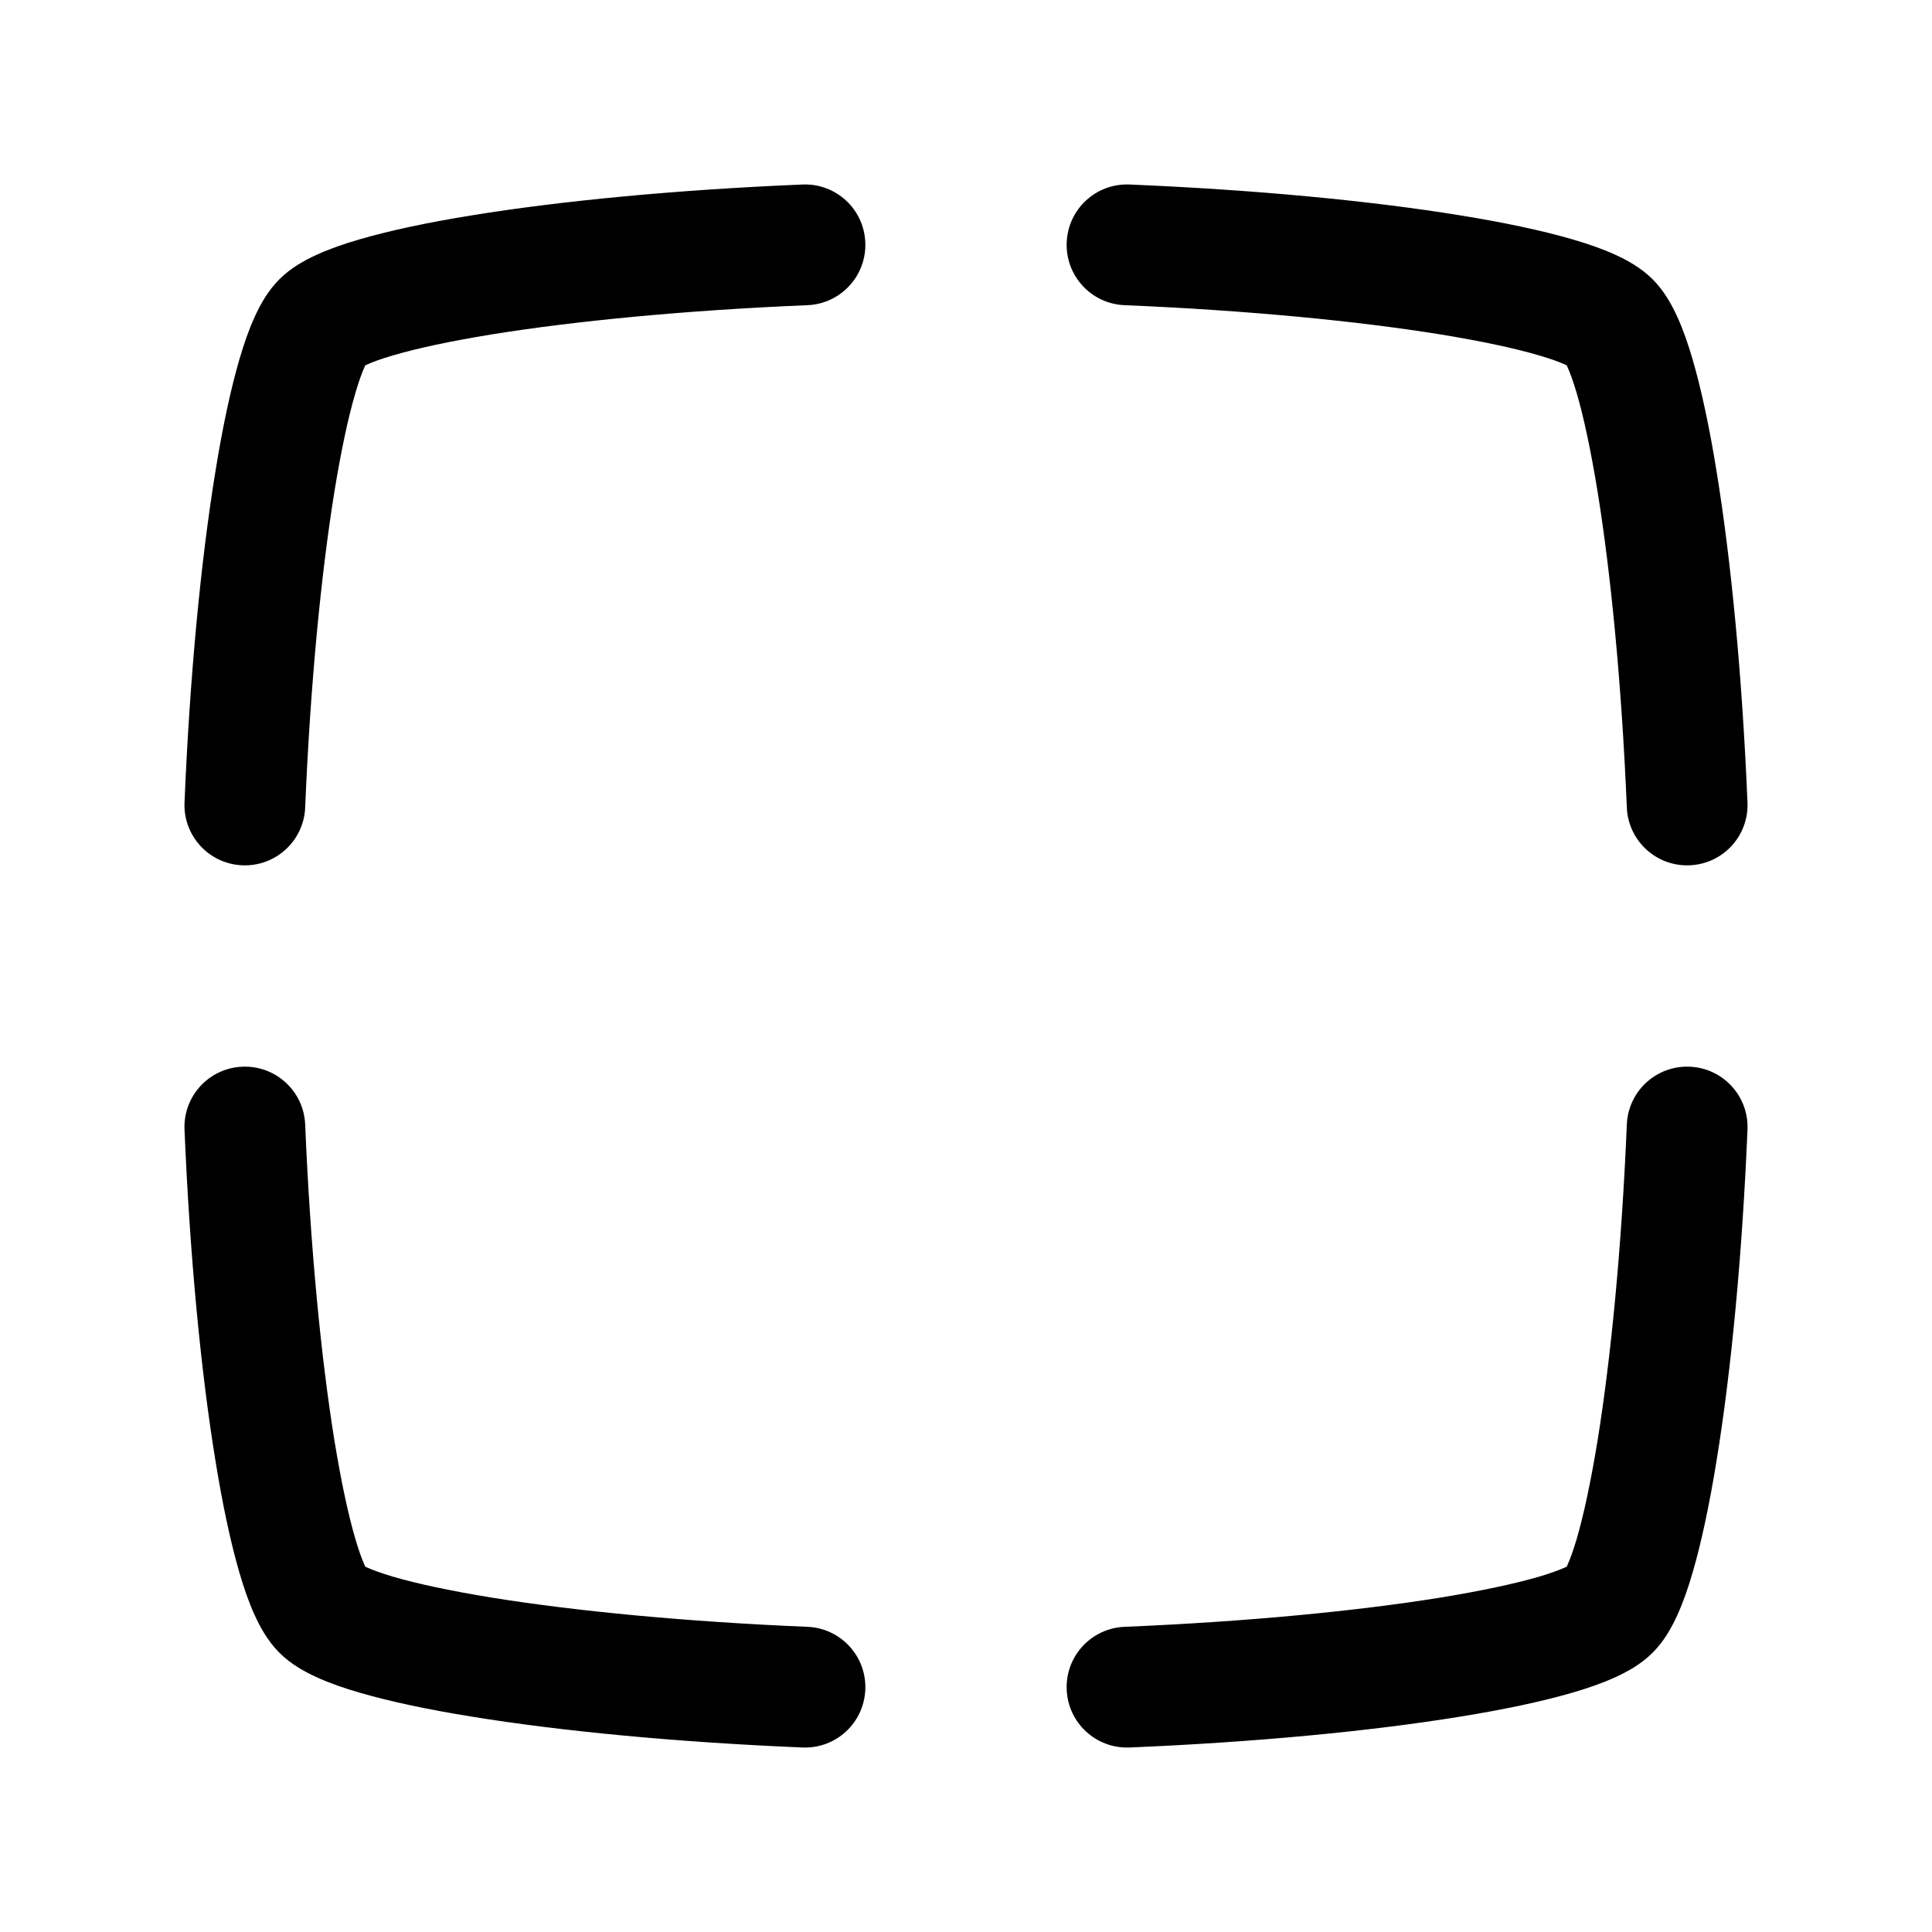 <svg width="24" height="24" viewBox="0 0 24 24" fill="none" xmlns="http://www.w3.org/2000/svg">
<path fill-rule="evenodd" clip-rule="evenodd" d="M10.749 3.01C10.767 3.424 10.445 3.774 10.031 3.791C8.497 3.855 7.132 3.989 6.108 4.154C5.595 4.238 5.183 4.326 4.885 4.414C4.736 4.457 4.629 4.497 4.558 4.529C4.551 4.532 4.544 4.535 4.538 4.538C4.535 4.544 4.532 4.551 4.529 4.558C4.497 4.629 4.457 4.736 4.414 4.885C4.326 5.183 4.238 5.595 4.154 6.108C3.989 7.132 3.855 8.497 3.791 10.031C3.774 10.445 3.424 10.767 3.01 10.749C2.596 10.732 2.275 10.383 2.292 9.969C2.358 8.391 2.496 6.964 2.674 5.869C2.762 5.322 2.863 4.844 2.974 4.464C3.029 4.275 3.091 4.096 3.162 3.94C3.227 3.797 3.323 3.616 3.47 3.47C3.616 3.323 3.797 3.227 3.94 3.162C4.096 3.091 4.275 3.029 4.464 2.974C4.844 2.863 5.322 2.762 5.869 2.674C6.964 2.496 8.391 2.358 9.969 2.292C10.383 2.275 10.732 2.596 10.749 3.01ZM13.251 3.01C13.268 2.596 13.617 2.275 14.031 2.292C15.609 2.358 17.036 2.496 18.131 2.674C18.677 2.762 19.156 2.863 19.536 2.974C19.725 3.029 19.904 3.091 20.06 3.162C20.203 3.227 20.384 3.323 20.53 3.47C20.677 3.616 20.773 3.797 20.838 3.94C20.909 4.096 20.971 4.275 21.026 4.464C21.137 4.844 21.238 5.322 21.326 5.869C21.504 6.964 21.642 8.391 21.708 9.969C21.725 10.383 21.404 10.732 20.99 10.749C20.576 10.767 20.226 10.445 20.209 10.031C20.145 8.497 20.011 7.132 19.846 6.108C19.762 5.595 19.674 5.183 19.587 4.885C19.543 4.736 19.503 4.629 19.471 4.558C19.468 4.551 19.465 4.544 19.462 4.538C19.456 4.535 19.449 4.532 19.442 4.529C19.371 4.497 19.264 4.457 19.115 4.414C18.817 4.326 18.405 4.238 17.892 4.154C16.869 3.989 15.503 3.855 13.969 3.791C13.555 3.774 13.233 3.424 13.251 3.01ZM3.01 13.251C3.424 13.233 3.774 13.555 3.791 13.969C3.855 15.503 3.989 16.869 4.154 17.892C4.238 18.405 4.326 18.817 4.414 19.115C4.457 19.264 4.497 19.371 4.529 19.442C4.532 19.449 4.535 19.456 4.538 19.462C4.544 19.465 4.551 19.468 4.558 19.471C4.629 19.503 4.736 19.543 4.885 19.587C5.183 19.674 5.595 19.762 6.108 19.846C7.132 20.011 8.497 20.145 10.031 20.209C10.445 20.226 10.767 20.576 10.749 20.99C10.732 21.404 10.383 21.725 9.969 21.708C8.391 21.642 6.964 21.504 5.869 21.326C5.322 21.238 4.844 21.137 4.464 21.026C4.275 20.971 4.096 20.909 3.94 20.838C3.797 20.773 3.616 20.677 3.47 20.53C3.323 20.384 3.227 20.203 3.162 20.06C3.091 19.904 3.029 19.725 2.974 19.536C2.863 19.156 2.762 18.677 2.674 18.131C2.496 17.036 2.358 15.609 2.292 14.031C2.275 13.617 2.596 13.268 3.01 13.251ZM20.99 13.251C21.404 13.268 21.725 13.617 21.708 14.031C21.642 15.609 21.504 17.036 21.326 18.131C21.238 18.677 21.137 19.156 21.026 19.536C20.971 19.725 20.909 19.904 20.838 20.06C20.773 20.203 20.677 20.384 20.53 20.53C20.384 20.677 20.203 20.773 20.06 20.838C19.904 20.909 19.725 20.971 19.536 21.026C19.156 21.137 18.677 21.238 18.131 21.326C17.036 21.504 15.609 21.642 14.031 21.708C13.617 21.725 13.268 21.404 13.251 20.99C13.233 20.576 13.555 20.226 13.969 20.209C15.503 20.145 16.869 20.011 17.892 19.846C18.405 19.762 18.817 19.674 19.115 19.587C19.264 19.543 19.371 19.503 19.442 19.471C19.449 19.468 19.456 19.465 19.462 19.462C19.465 19.456 19.468 19.449 19.471 19.442C19.503 19.371 19.543 19.264 19.587 19.115C19.674 18.817 19.762 18.405 19.846 17.892C20.011 16.869 20.145 15.503 20.209 13.969C20.226 13.555 20.576 13.233 20.99 13.251Z" fill="black"/>
</svg>
